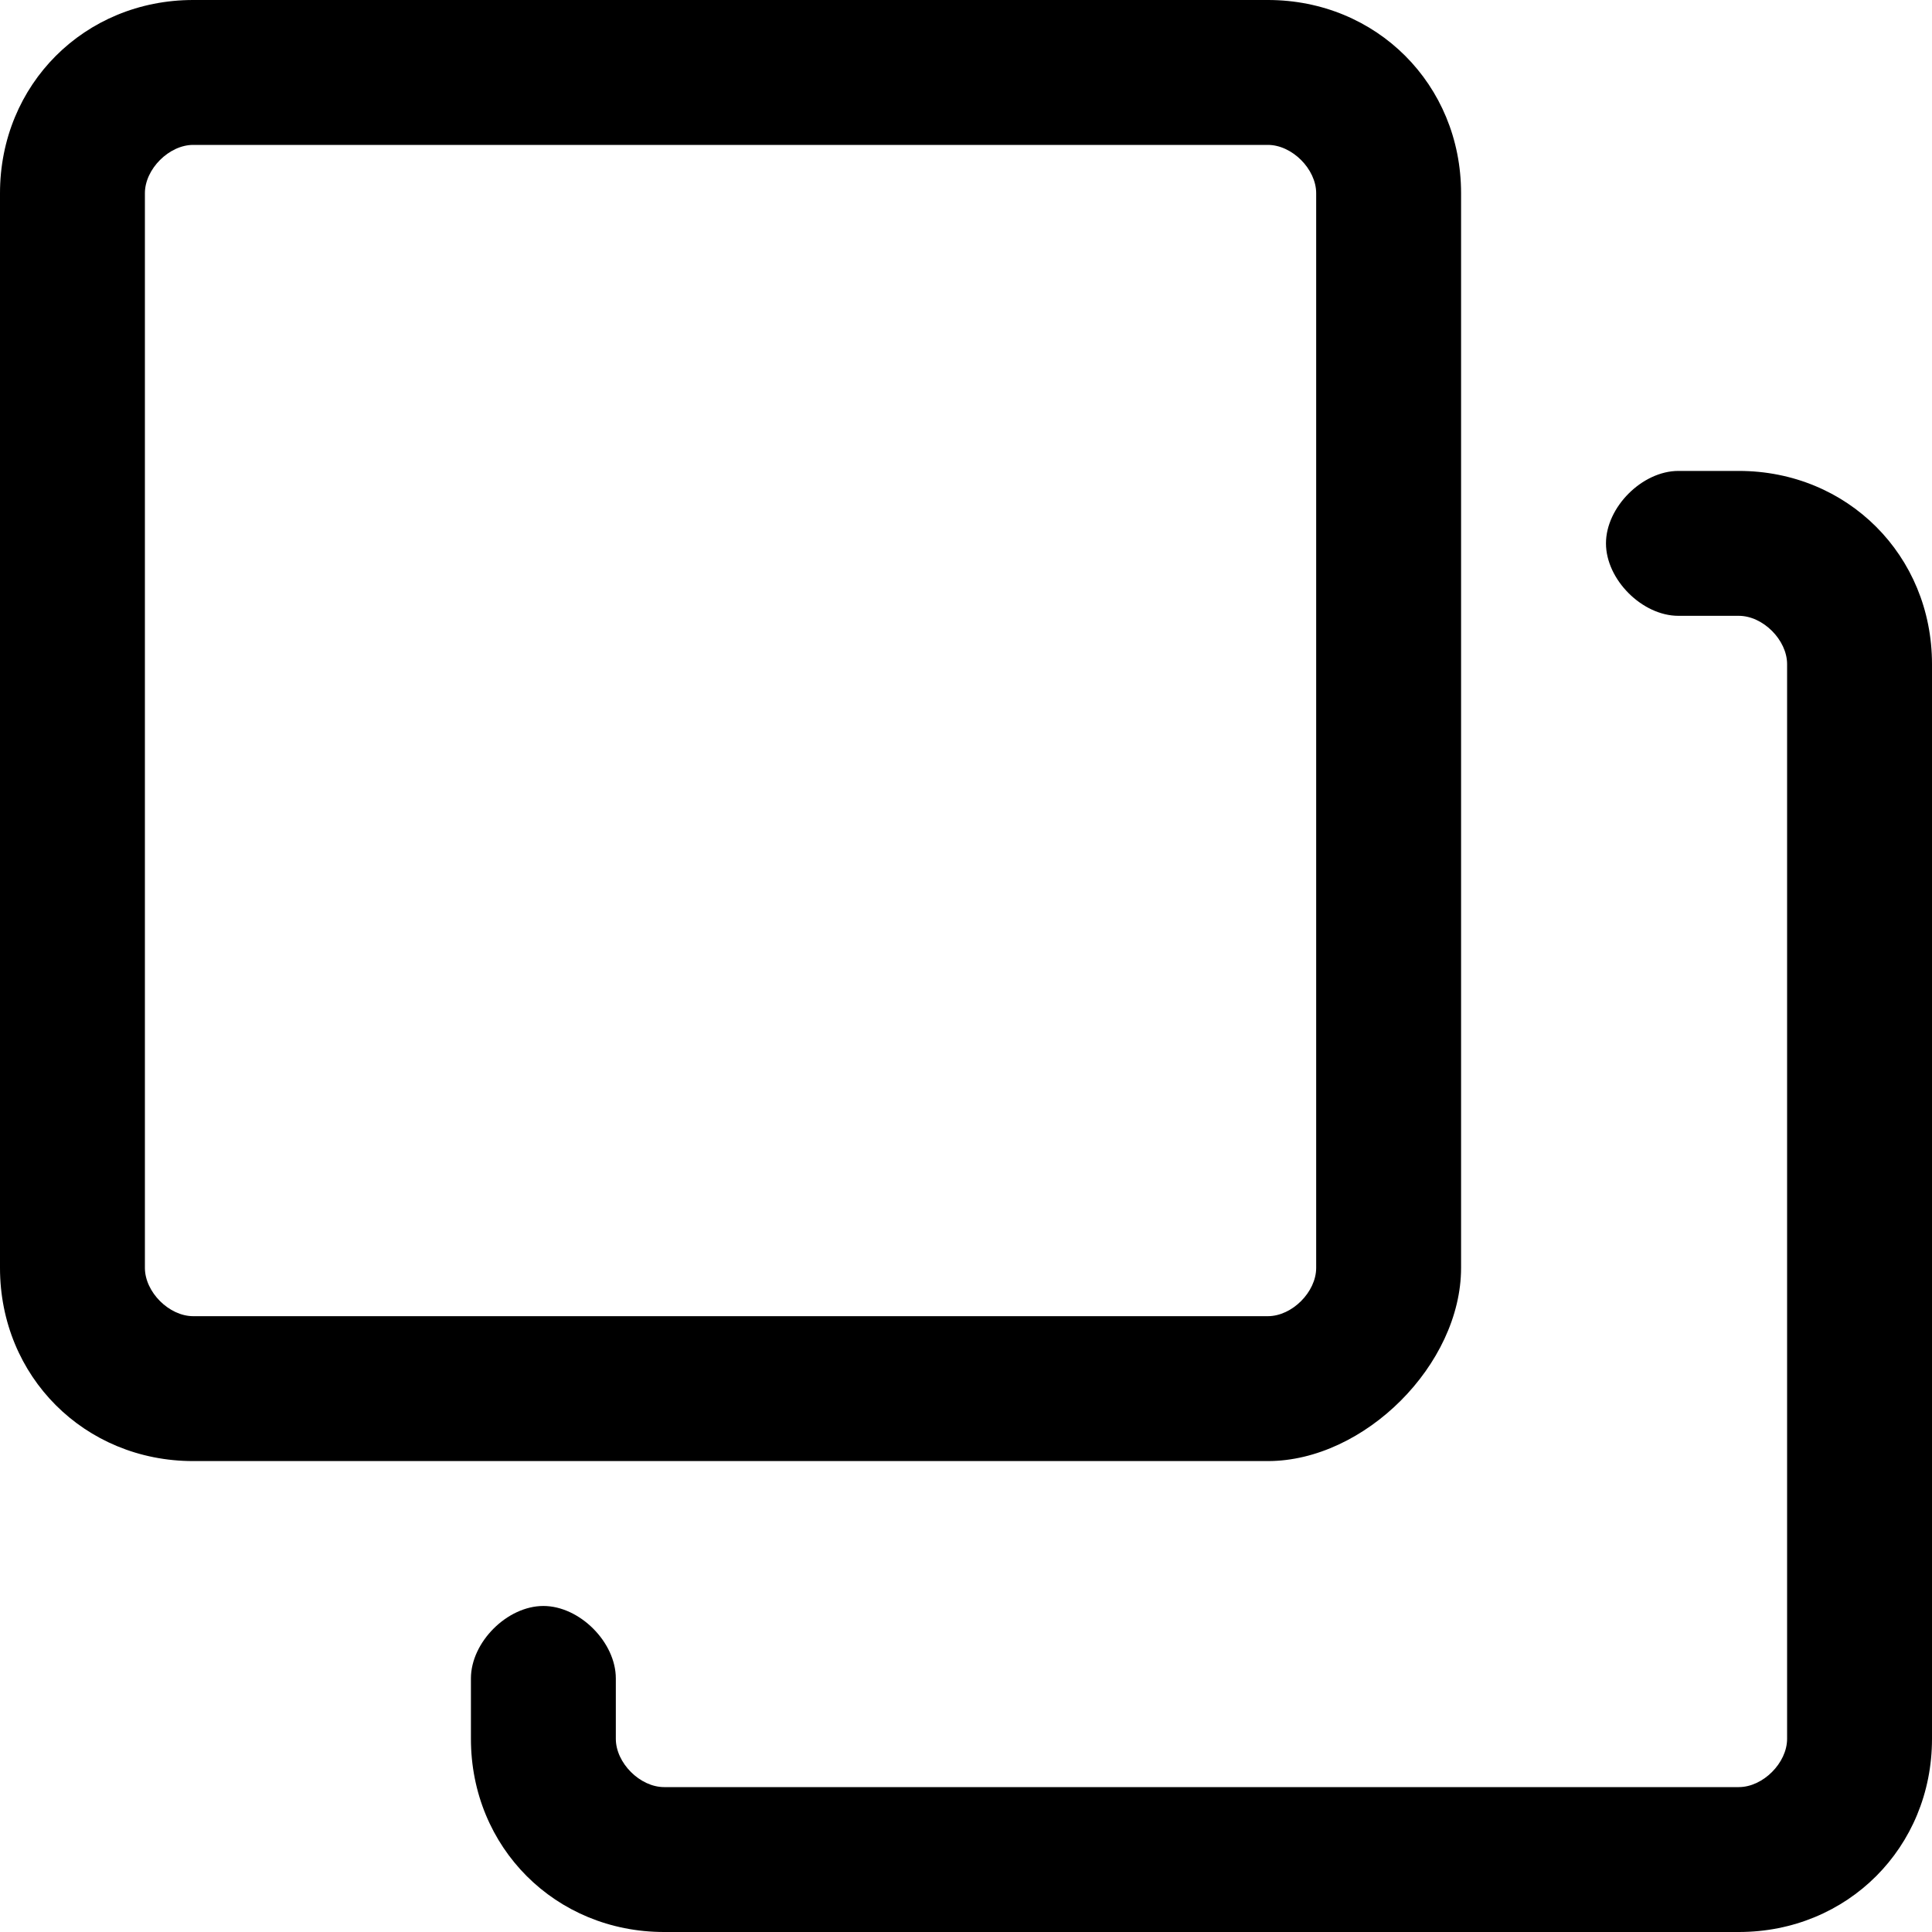 <svg width="16" height="16" viewBox="0 0 16 16" fill="none" xmlns="http://www.w3.org/2000/svg">
<g clip-path="url(#clip0_496_885)">
<path d="M10.5 12.1H1.6C0.7 12.1 0 11.4 0 10.5V1.6C0 0.7 0.7 0 1.6 0H10.5C11.4 0 12.1 0.7 12.1 1.6V10.5C12.1 11.3 11.3 12.1 10.5 12.1ZM1.6 1.2C1.4 1.2 1.2 1.4 1.2 1.6V10.5C1.2 10.7 1.4 10.9 1.6 10.9H10.5C10.7 10.9 10.9 10.7 10.9 10.5V1.6C10.9 1.4 10.7 1.2 10.5 1.2H1.6Z" fill="black"/>
<path d="M14.4 16H5.5C4.6 16 3.9 15.3 3.9 14.4V13.9C3.9 13.6 4.2 13.3 4.5 13.3C4.8 13.3 5.1 13.6 5.1 13.9V14.4C5.1 14.6 5.3 14.8 5.5 14.8H14.4C14.6 14.8 14.8 14.6 14.8 14.4V5.5C14.8 5.3 14.6 5.1 14.4 5.1H13.9C13.6 5.1 13.3 4.8 13.3 4.5C13.3 4.2 13.6 3.9 13.9 3.9H14.4C15.3 3.9 16 4.6 16 5.5V14.4C16 15.3 15.3 16 14.4 16Z" fill="black"/>
</g>
<defs>
<clipPath id="clip0_496_885">
<rect width="16" height="16" fill="white"/>
</clipPath>
</defs>
</svg>
